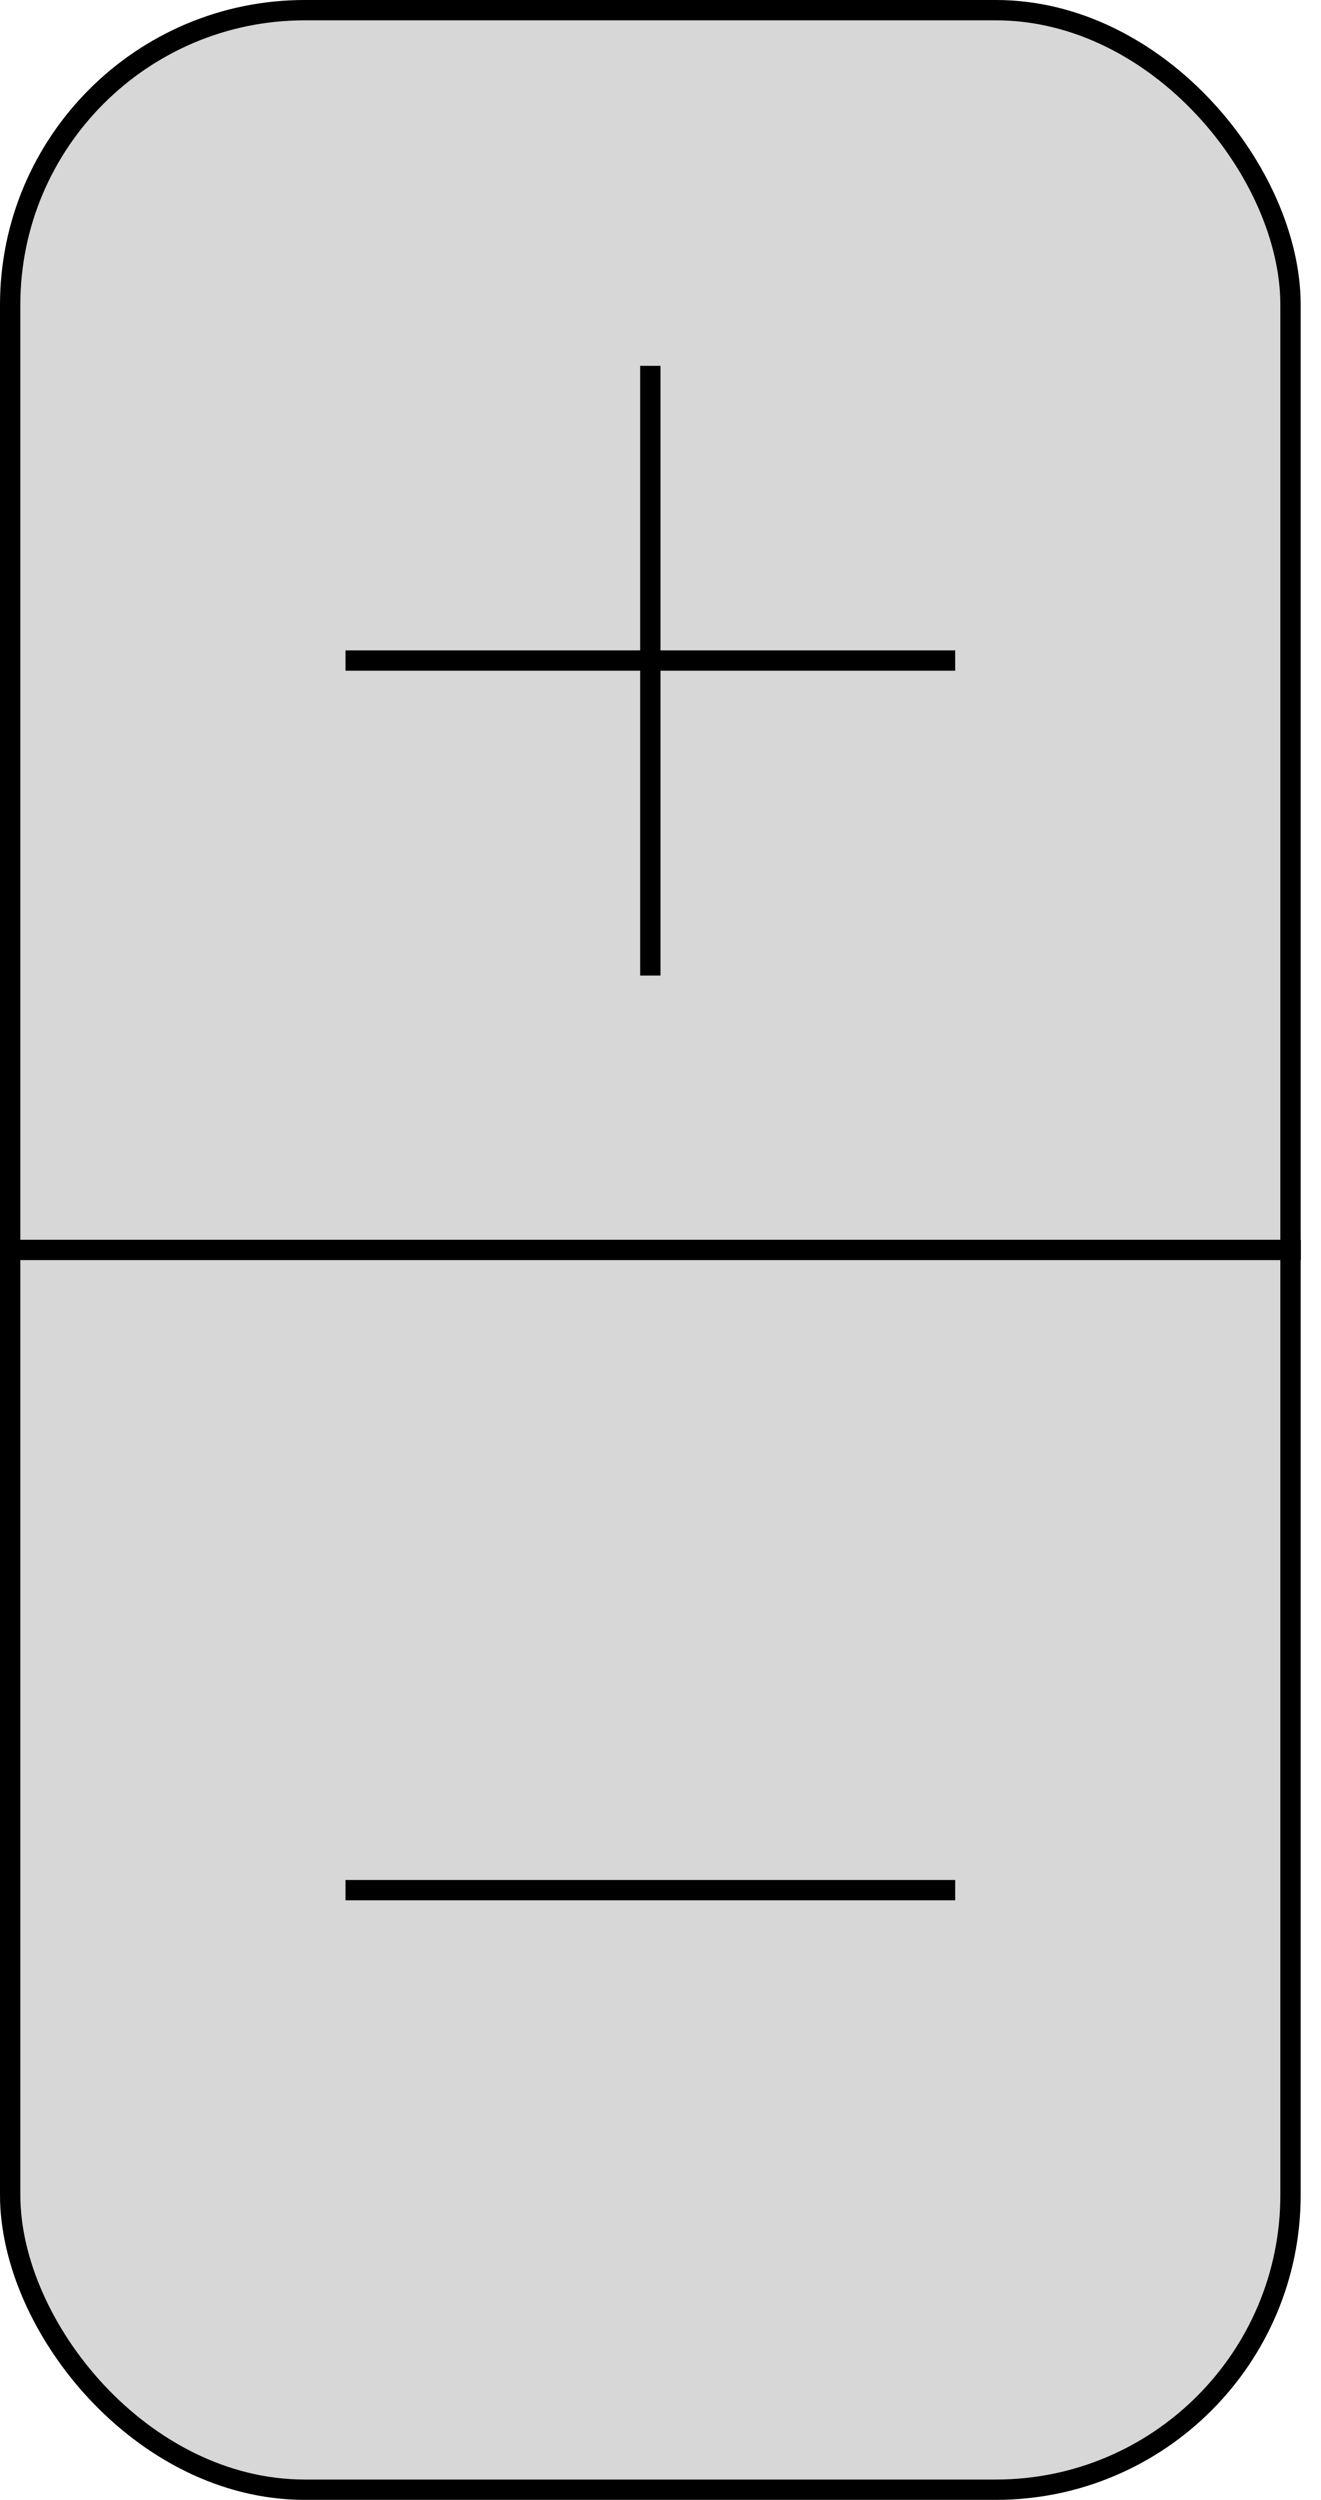 <svg width="65" height="123" viewBox="0 0 65 123" fill="none" xmlns="http://www.w3.org/2000/svg">
<rect x="0.5" y="0.5" width="63" height="122" rx="14.5" fill="#D7D7D7" stroke="black"/>
<line y1="61.5" x2="64.008" y2="61.5" stroke="black"/>
<path d="M17 32.5H47" stroke="black"/>
<path d="M32 48V18" stroke="black"/>
<path d="M17 93H47" stroke="black"/>
</svg>
